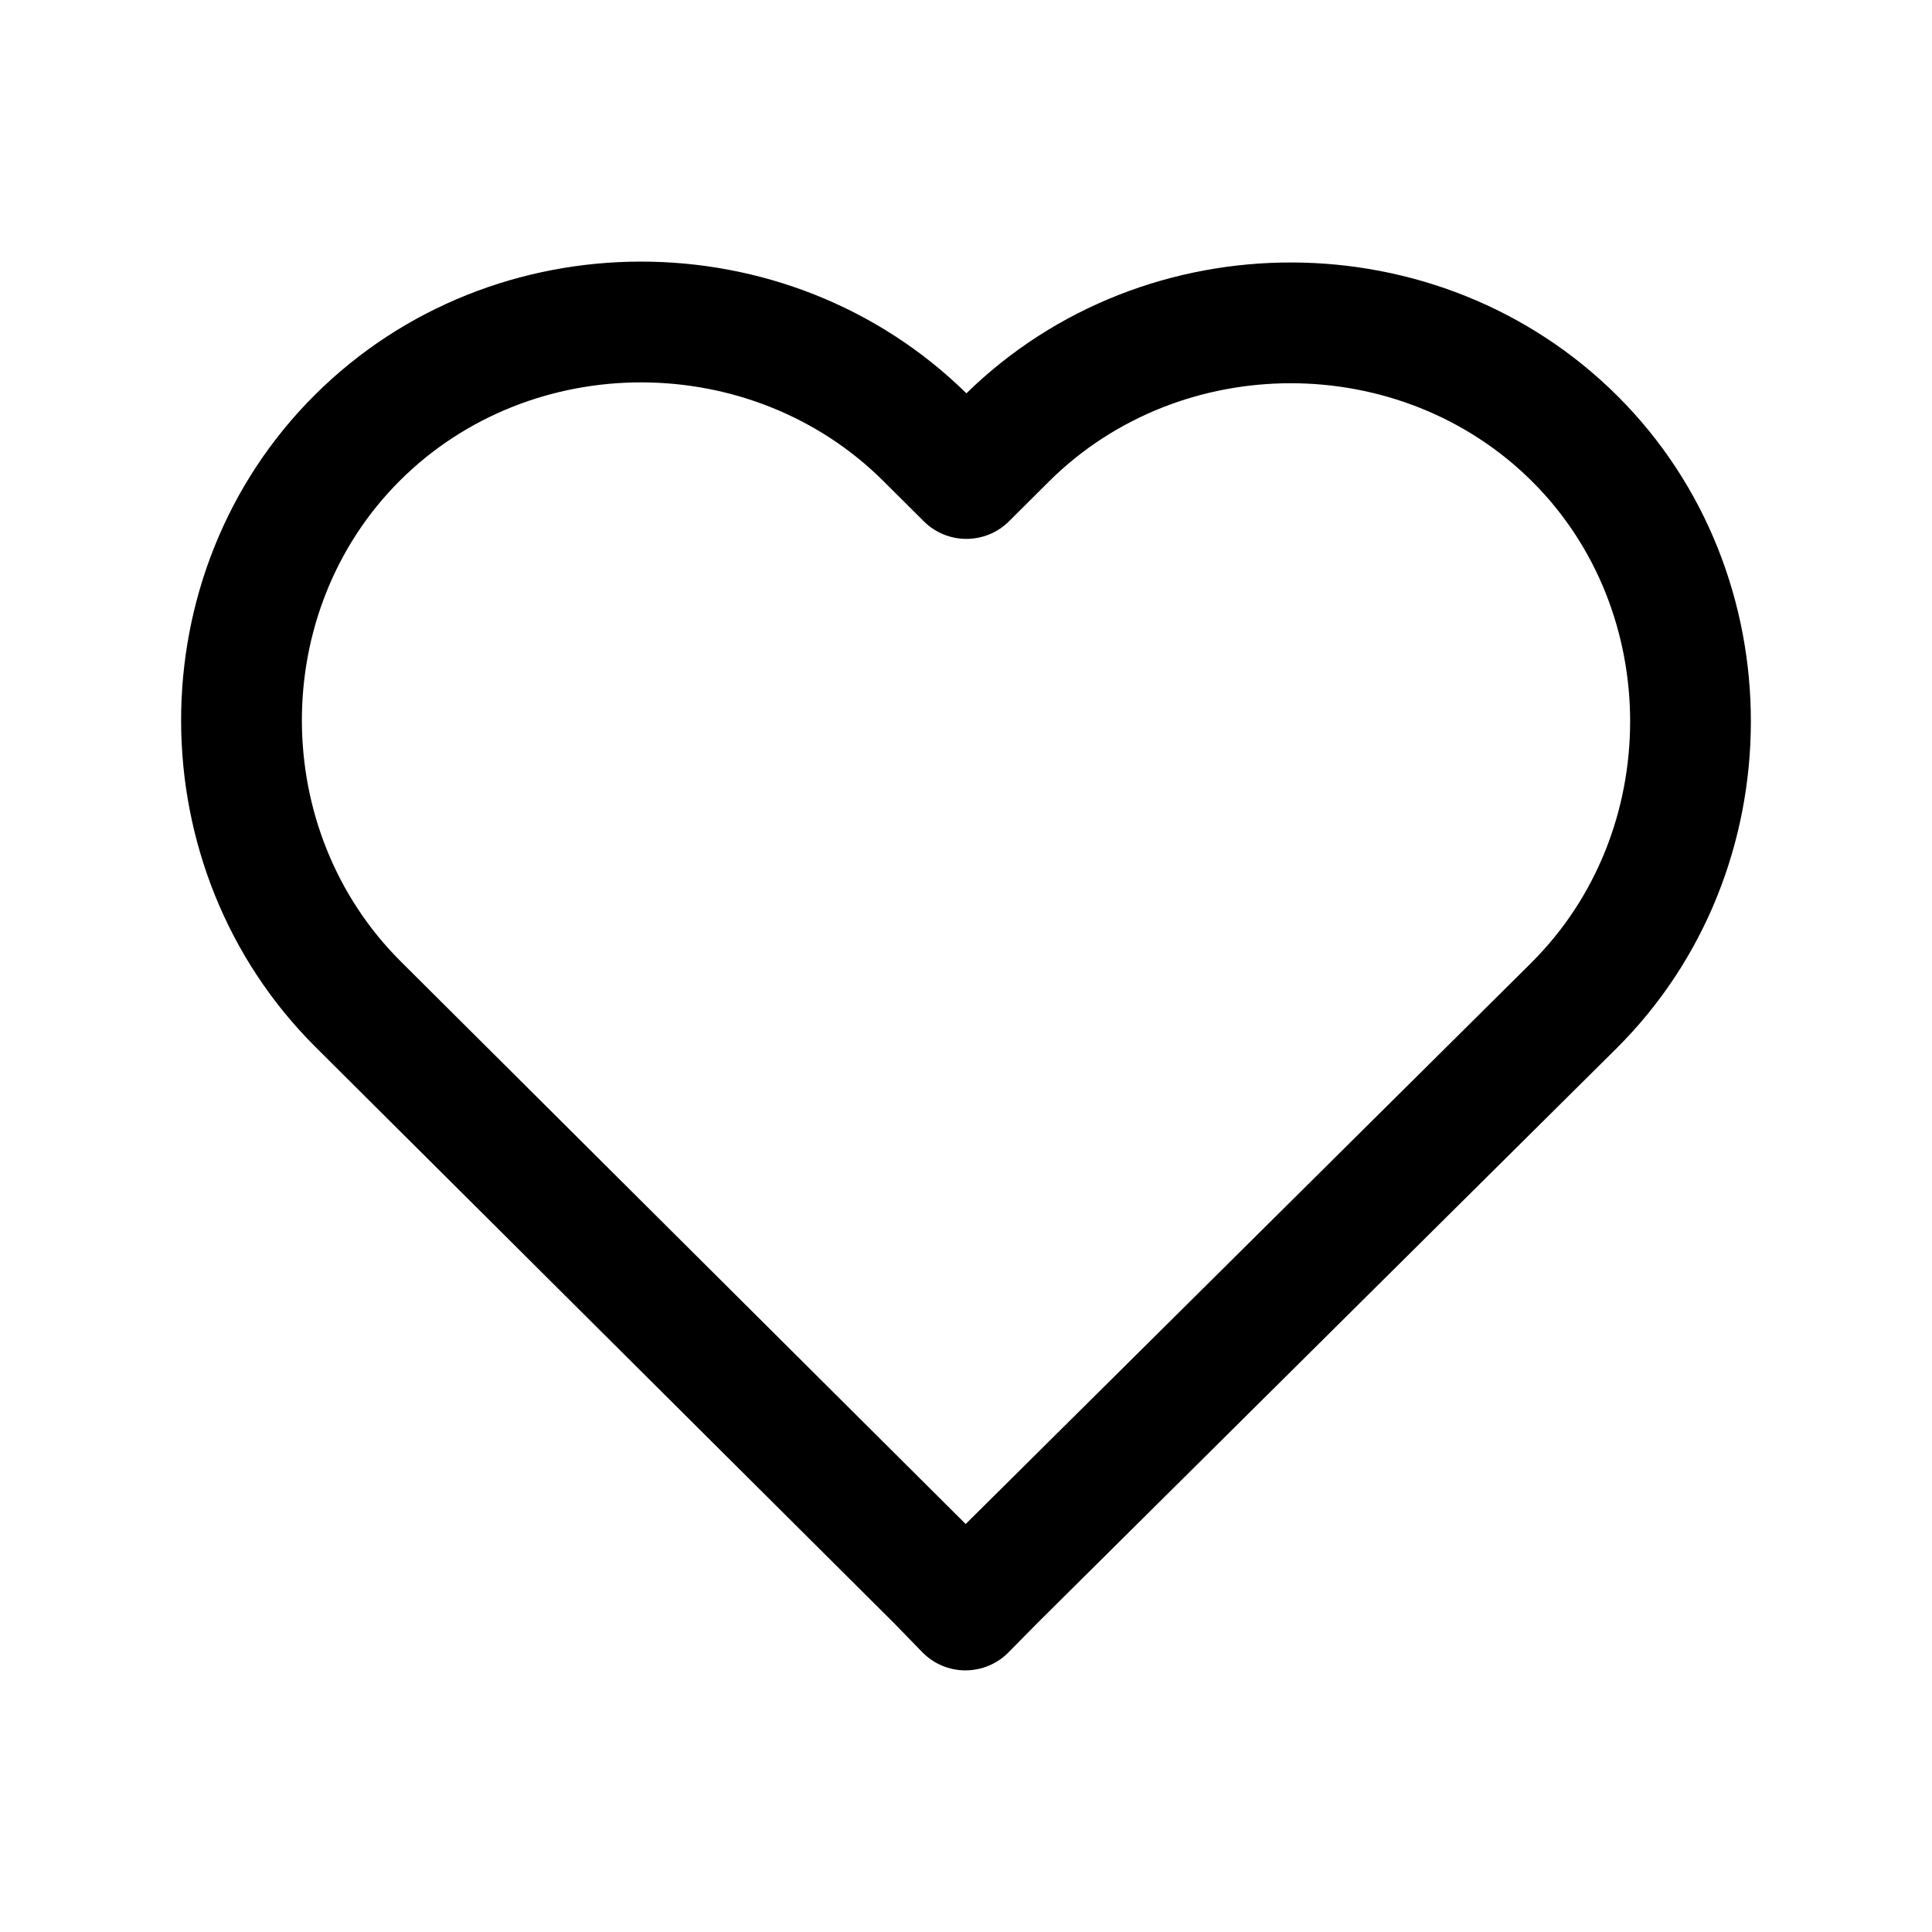 <svg width="24" height="24" viewBox="0 0 24 24" xmlns="http://www.w3.org/2000/svg">
<path fill-rule="evenodd" clip-rule="evenodd" d="M12.005 4.886C14.229 2.711 17.881 2.716 20.092 4.918C22.311 7.128 22.297 10.816 20.084 13.02L20.083 13.021L12.889 20.16L12.528 20.526C12.387 20.67 12.193 20.75 11.992 20.75C11.79 20.75 11.597 20.668 11.456 20.523L11.102 20.159L11.101 20.158L3.918 13.005C1.702 10.797 1.688 7.12 3.911 4.906C6.127 2.699 9.783 2.703 12.005 4.886ZM11.996 18.932L4.977 11.942C3.346 10.317 3.339 7.593 4.969 5.969C6.606 4.339 9.337 4.346 10.975 5.977L11.476 6.476C11.768 6.767 12.242 6.767 12.534 6.476L13.028 5.984C14.664 4.355 17.398 4.352 19.033 5.981C20.66 7.601 20.654 10.335 19.026 11.956C19.026 11.957 19.026 11.957 19.026 11.957L11.996 18.932Z" />
</svg>
